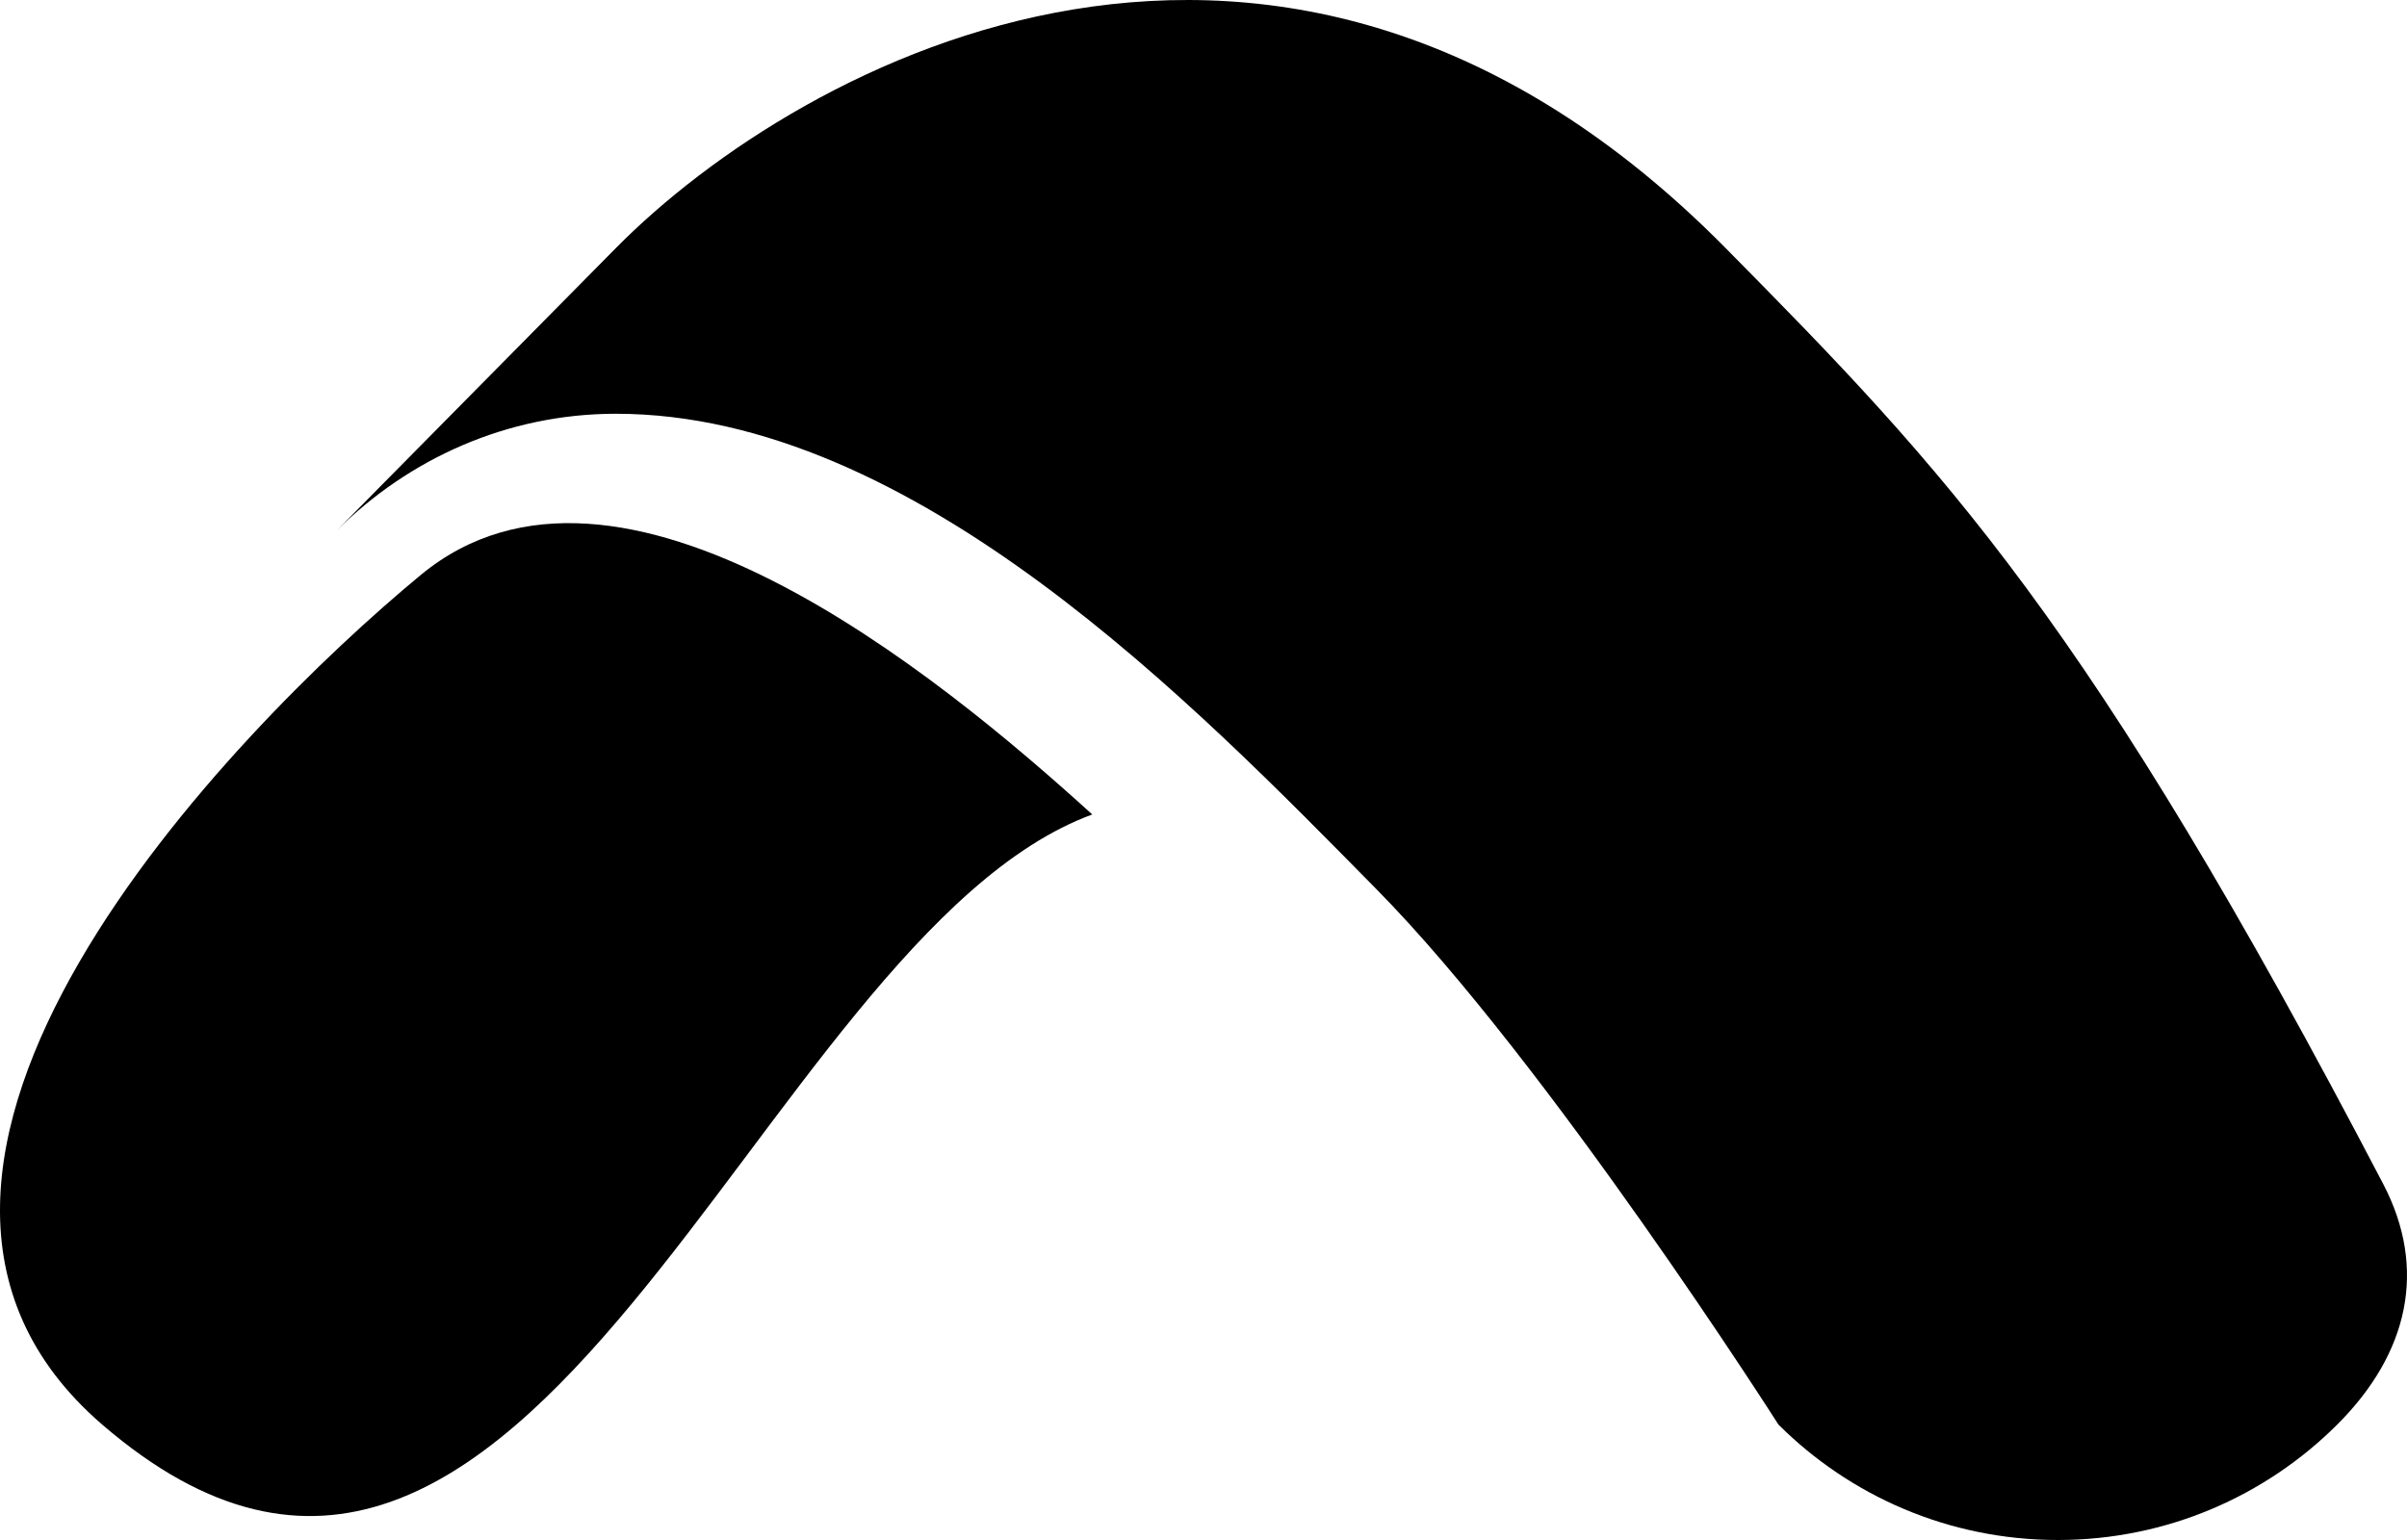<svg width="400" height="256" viewBox="0 0 400 256" fill="none" xmlns="http://www.w3.org/2000/svg">
<path d="M388.41 236.808C400.293 224.949 403.404 210.902 396.039 196.802C347.091 103.086 323.283 78.207 286.759 41.232C212.995 -33.443 133.085 10.117 102.351 41.232L55.98 88.175C67.863 76.317 84.216 68.78 102.351 68.78C151.891 68.78 198.53 117.172 228.705 147.775C257.361 176.836 295.54 236.808 295.54 236.808C307.424 248.666 323.841 256 341.974 256C360.108 256 376.526 248.666 388.41 236.808Z" fill="currentColor"/><path d="M181.516 135.392C125.737 155.88 88.01 298.061 16.977 236.808C-32.403 194.225 38.552 121.521 69.909 95.589C102.796 68.391 155.896 112.116 181.516 135.392Z" fill="currentColor"/>
</svg>
